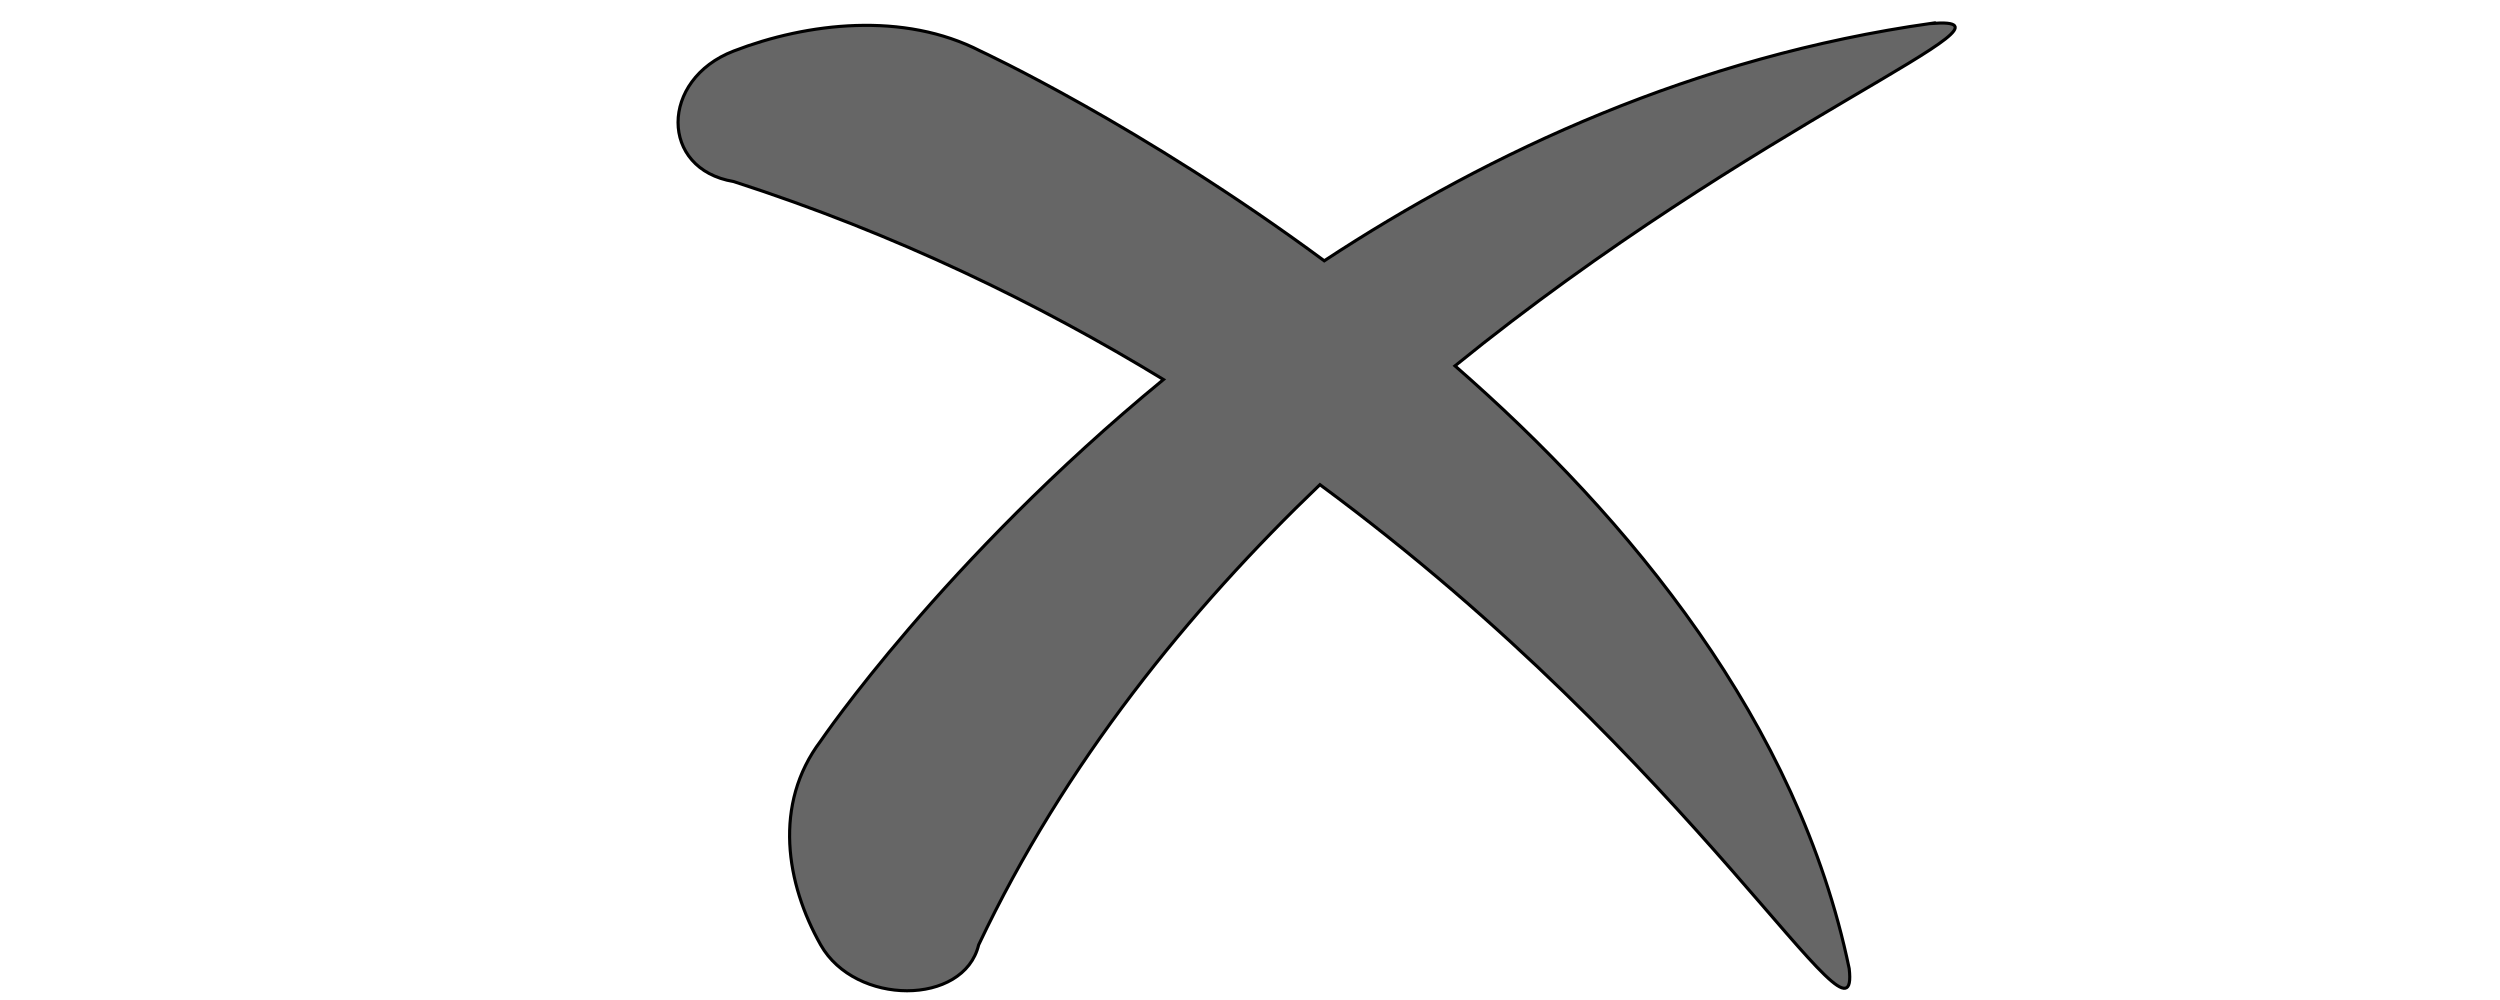 <?xml version="1.0" encoding="UTF-8" standalone="no"?>
<svg
   xmlns:dc="http://purl.org/dc/elements/1.1/"
   xmlns:cc="http://creativecommons.org/ns#"
   xmlns:rdf="http://www.w3.org/1999/02/22-rdf-syntax-ns#"
   xmlns:svg="http://www.w3.org/2000/svg"
   xmlns="http://www.w3.org/2000/svg"
   xmlns:sodipodi="http://sodipodi.sourceforge.net/DTD/sodipodi-0.dtd"
   xmlns:inkscape="http://www.inkscape.org/namespaces/inkscape"
   width="50"
   height="20"
   version="1.1"
   viewBox="0 0 37.5 15"
   id="svg4"
   sodipodi:docname="delete_onhover.svg"
   inkscape:version="0.92.4 (5da689c313, 2019-01-14)">
  <defs
     id="defs8" />
  <sodipodi:namedview
     pagecolor="#ffffff"
     bordercolor="#666666"
     borderopacity="1"
     objecttolerance="10"
     gridtolerance="10"
     guidetolerance="10"
     inkscape:pageopacity="0"
     inkscape:pageshadow="2"
     inkscape:window-width="1680"
     inkscape:window-height="987"
     id="namedview6"
     showgrid="false"
     fit-margin-top="0"
     fit-margin-left="0"
     fit-margin-right="0"
     fit-margin-bottom="0"
     inkscape:zoom="16.182857"
     inkscape:cx="32.32933"
     inkscape:cy="10.833296"
     inkscape:window-x="1912"
     inkscape:window-y="137"
     inkscape:window-maximized="1"
     inkscape:current-layer="svg4"
     inkscape:pagecheckerboard="false"
     inkscape:showpageshadow="false"
     units="px" />
  <path
     d="M 28.972,0.35 C 25.431,0.851 22.367,2.267 19.864,3.912 17.107,1.876 14.707,0.766 14.707,0.766 c -1.151,-0.593 -2.592,-0.429 -3.703,0 -1.111,0.428 -1.111,1.773 0,1.957 2.436,0.787 4.577,1.83 6.448,2.97 -3.31,2.72 -5.142,5.422 -5.142,5.422 -0.717,0.951 -0.518,2.141 0,3.058 0.519,0.918 2.148,0.918 2.37,0 1.296,-2.735 3.157,-5.023 5.119,-6.903 5.684,4.19 8.109,8.772 7.939,7.259 -0.764,-3.688 -3.288,-6.749 -5.913,-9.041 4.537,-3.68 8.781,-5.261 7.145,-5.136 z"
     id="path2"
     style="fill:#666666;stroke:#000000;stroke-width:0.047"
     inkscape:connector-curvature="0" />
</svg>
